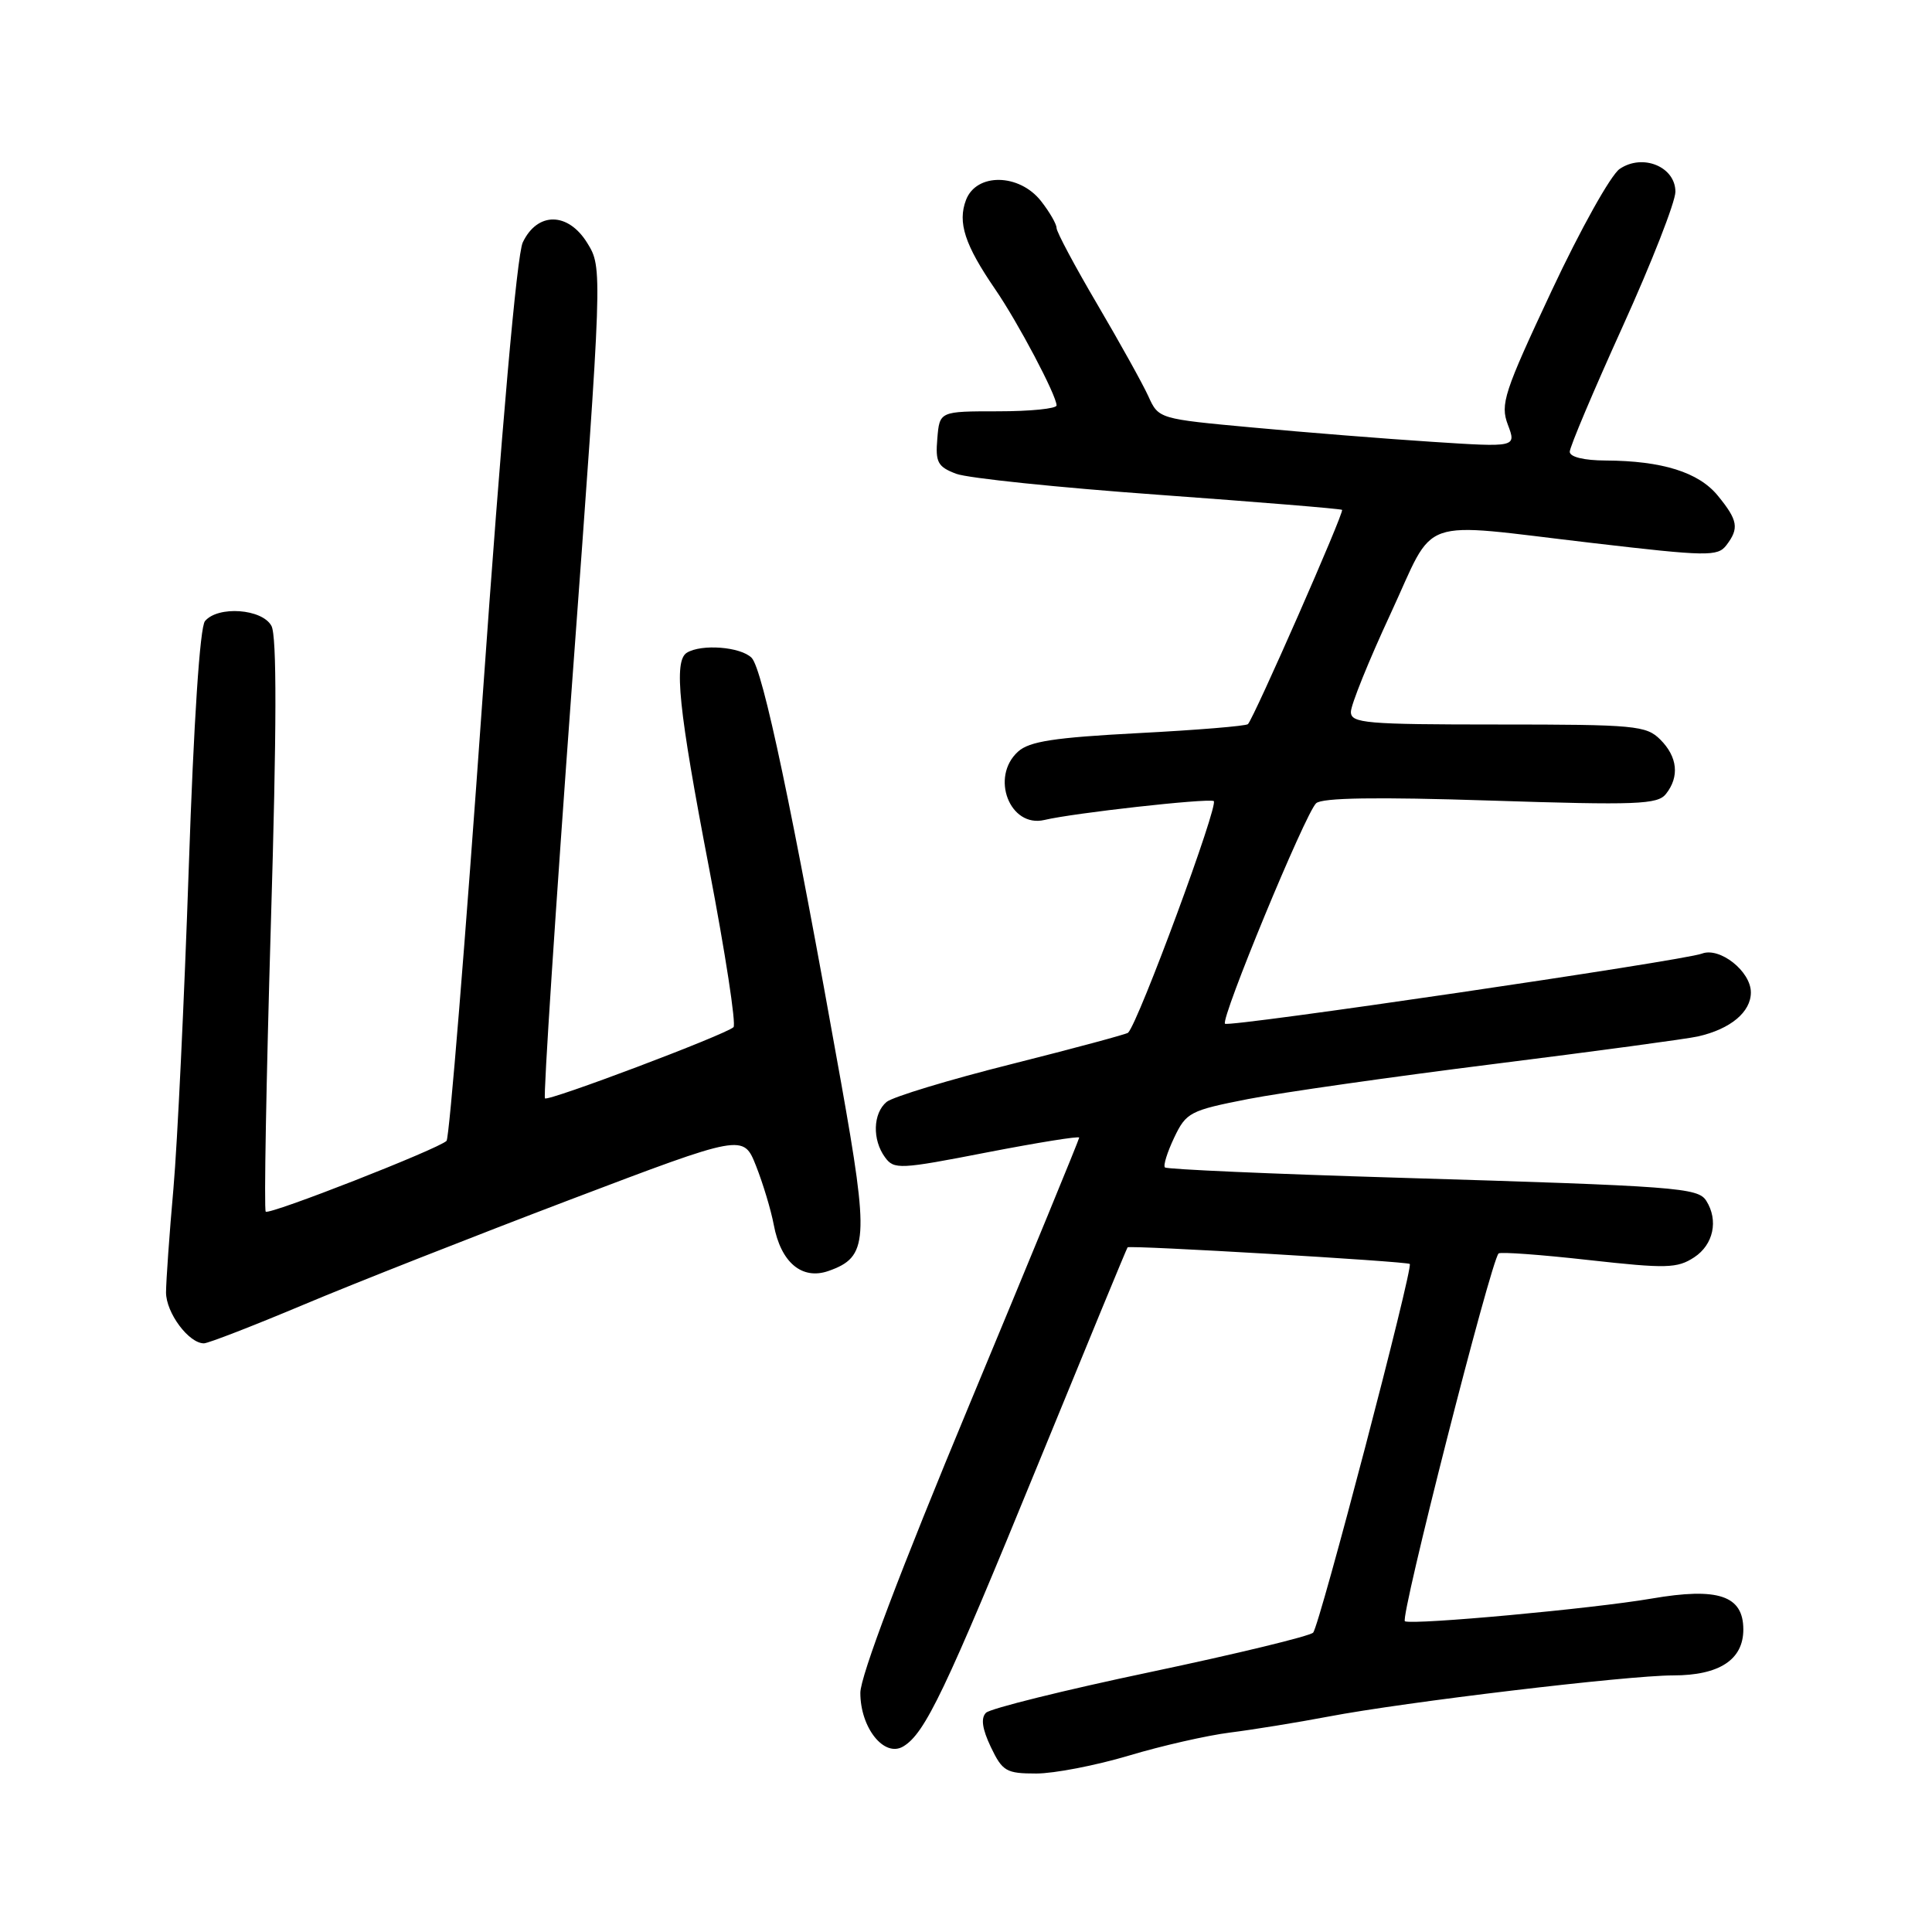 <?xml version="1.0" encoding="UTF-8" standalone="no"?>
<!DOCTYPE svg PUBLIC "-//W3C//DTD SVG 1.1//EN" "http://www.w3.org/Graphics/SVG/1.1/DTD/svg11.dtd" >
<svg xmlns="http://www.w3.org/2000/svg" xmlns:xlink="http://www.w3.org/1999/xlink" version="1.1" viewBox="0 0 256 256">
 <g >
 <path fill="currentColor"
d=" M 149.57 232.63 C 153.93 231.32 159.97 229.95 163.00 229.57 C 166.03 229.19 171.88 228.24 176.00 227.46 C 186.10 225.53 215.67 222.00 221.70 222.00 C 227.82 222.00 231.00 219.92 231.00 215.92 C 231.00 211.42 227.68 210.30 218.84 211.82 C 211.03 213.16 187.40 215.33 186.16 214.83 C 185.45 214.54 197.53 167.14 198.57 166.09 C 198.80 165.86 204.17 166.25 210.49 166.96 C 220.84 168.11 222.24 168.07 224.49 166.60 C 227.04 164.93 227.73 161.70 226.09 159.11 C 224.99 157.37 222.31 157.17 185.15 156.05 C 168.46 155.55 154.60 154.94 154.36 154.69 C 154.11 154.45 154.67 152.67 155.59 150.73 C 157.18 147.40 157.68 147.14 165.38 145.63 C 169.85 144.76 184.53 142.67 198.00 140.98 C 211.47 139.29 223.62 137.65 225.00 137.33 C 229.31 136.35 232.00 134.10 232.00 131.50 C 232.00 128.71 227.88 125.45 225.51 126.36 C 223.06 127.30 162.82 136.15 162.32 135.65 C 161.70 135.04 172.95 107.80 174.39 106.44 C 175.15 105.70 182.39 105.59 197.50 106.08 C 216.94 106.71 219.65 106.60 220.75 105.20 C 222.56 102.91 222.29 100.29 220.00 98.00 C 218.14 96.14 216.67 96.00 198.50 96.00 C 180.94 96.00 179.00 95.83 179.00 94.33 C 179.00 93.41 181.36 87.56 184.25 81.34 C 190.37 68.15 187.38 69.20 211.00 71.95 C 226.22 73.73 227.60 73.75 228.75 72.25 C 230.47 70.00 230.29 68.94 227.62 65.68 C 225.08 62.57 220.25 61.06 212.75 61.02 C 209.88 61.01 208.00 60.55 208.00 59.86 C 208.00 59.23 211.15 51.78 215.00 43.29 C 218.85 34.80 222.00 26.75 222.00 25.41 C 222.00 22.09 217.67 20.31 214.62 22.38 C 213.45 23.16 209.39 30.44 205.59 38.55 C 199.28 52.01 198.77 53.56 199.80 56.28 C 200.93 59.27 200.93 59.27 189.71 58.54 C 183.55 58.14 172.88 57.29 166.01 56.65 C 153.53 55.50 153.52 55.50 152.16 52.50 C 151.41 50.85 148.36 45.37 145.40 40.33 C 142.43 35.28 140.00 30.73 140.00 30.21 C 140.00 29.69 139.07 28.08 137.93 26.63 C 135.04 22.97 129.37 22.89 128.00 26.50 C 126.87 29.48 127.83 32.44 131.87 38.33 C 134.90 42.74 140.00 52.40 140.00 53.72 C 140.00 54.15 136.52 54.50 132.25 54.50 C 124.50 54.50 124.50 54.50 124.20 58.11 C 123.93 61.26 124.25 61.85 126.70 62.78 C 128.24 63.36 140.30 64.61 153.50 65.56 C 166.70 66.52 177.65 67.41 177.83 67.56 C 178.16 67.83 166.18 95.08 165.36 95.95 C 165.12 96.20 158.59 96.74 150.86 97.14 C 139.69 97.73 136.40 98.23 134.90 99.59 C 131.18 102.95 133.80 109.73 138.39 108.65 C 142.25 107.73 159.81 105.77 160.82 106.14 C 161.59 106.42 150.89 135.41 149.48 136.84 C 149.30 137.03 142.35 138.90 134.06 140.99 C 125.76 143.07 118.30 145.34 117.48 146.01 C 115.67 147.52 115.56 151.02 117.27 153.35 C 118.46 154.99 119.22 154.95 130.77 152.70 C 137.50 151.40 143.00 150.51 143.00 150.74 C 143.00 150.97 136.47 166.84 128.50 186.00 C 119.31 208.08 114.00 222.11 114.00 224.31 C 114.00 228.96 117.17 232.92 119.69 231.41 C 122.58 229.67 125.22 224.14 137.58 193.94 C 143.98 178.30 149.30 165.40 149.41 165.28 C 149.68 164.97 186.44 167.14 186.80 167.48 C 187.29 167.95 174.85 215.41 174.00 216.33 C 173.58 216.79 163.88 219.14 152.45 221.55 C 141.03 223.95 131.21 226.39 130.65 226.95 C 129.94 227.66 130.15 229.09 131.29 231.49 C 132.83 234.71 133.33 235.00 137.31 235.00 C 139.69 235.00 145.21 233.93 149.57 232.63 Z  M 40.27 172.86 C 46.99 170.03 62.85 163.79 75.50 158.98 C 98.50 150.25 98.50 150.25 100.18 154.49 C 101.10 156.82 102.16 160.33 102.53 162.30 C 103.46 167.28 106.26 169.64 109.78 168.41 C 115.04 166.56 115.18 164.38 111.46 143.50 C 105.02 107.38 101.07 88.64 99.59 87.16 C 98.13 85.70 92.95 85.30 91.01 86.49 C 89.25 87.58 89.90 93.92 93.95 115.00 C 96.11 126.28 97.57 135.78 97.19 136.11 C 96.02 137.15 72.64 145.97 72.21 145.54 C 71.98 145.32 73.61 120.47 75.82 90.32 C 79.85 35.50 79.85 35.50 77.81 32.19 C 75.27 28.08 71.21 28.04 69.27 32.12 C 68.49 33.74 66.46 56.74 63.93 92.62 C 61.68 124.45 59.54 150.80 59.17 151.17 C 58.08 152.25 35.68 161.02 35.21 160.55 C 34.97 160.31 35.28 143.19 35.89 122.50 C 36.67 96.43 36.69 84.29 35.97 82.94 C 34.75 80.66 28.88 80.24 27.16 82.30 C 26.49 83.11 25.67 95.53 25.01 115.05 C 24.42 132.35 23.51 151.45 22.98 157.50 C 22.44 163.55 22.01 169.74 22.00 171.25 C 22.00 173.95 25.01 178.00 27.02 178.00 C 27.58 178.00 33.54 175.69 40.27 172.86 Z "/>
</g>
</svg>